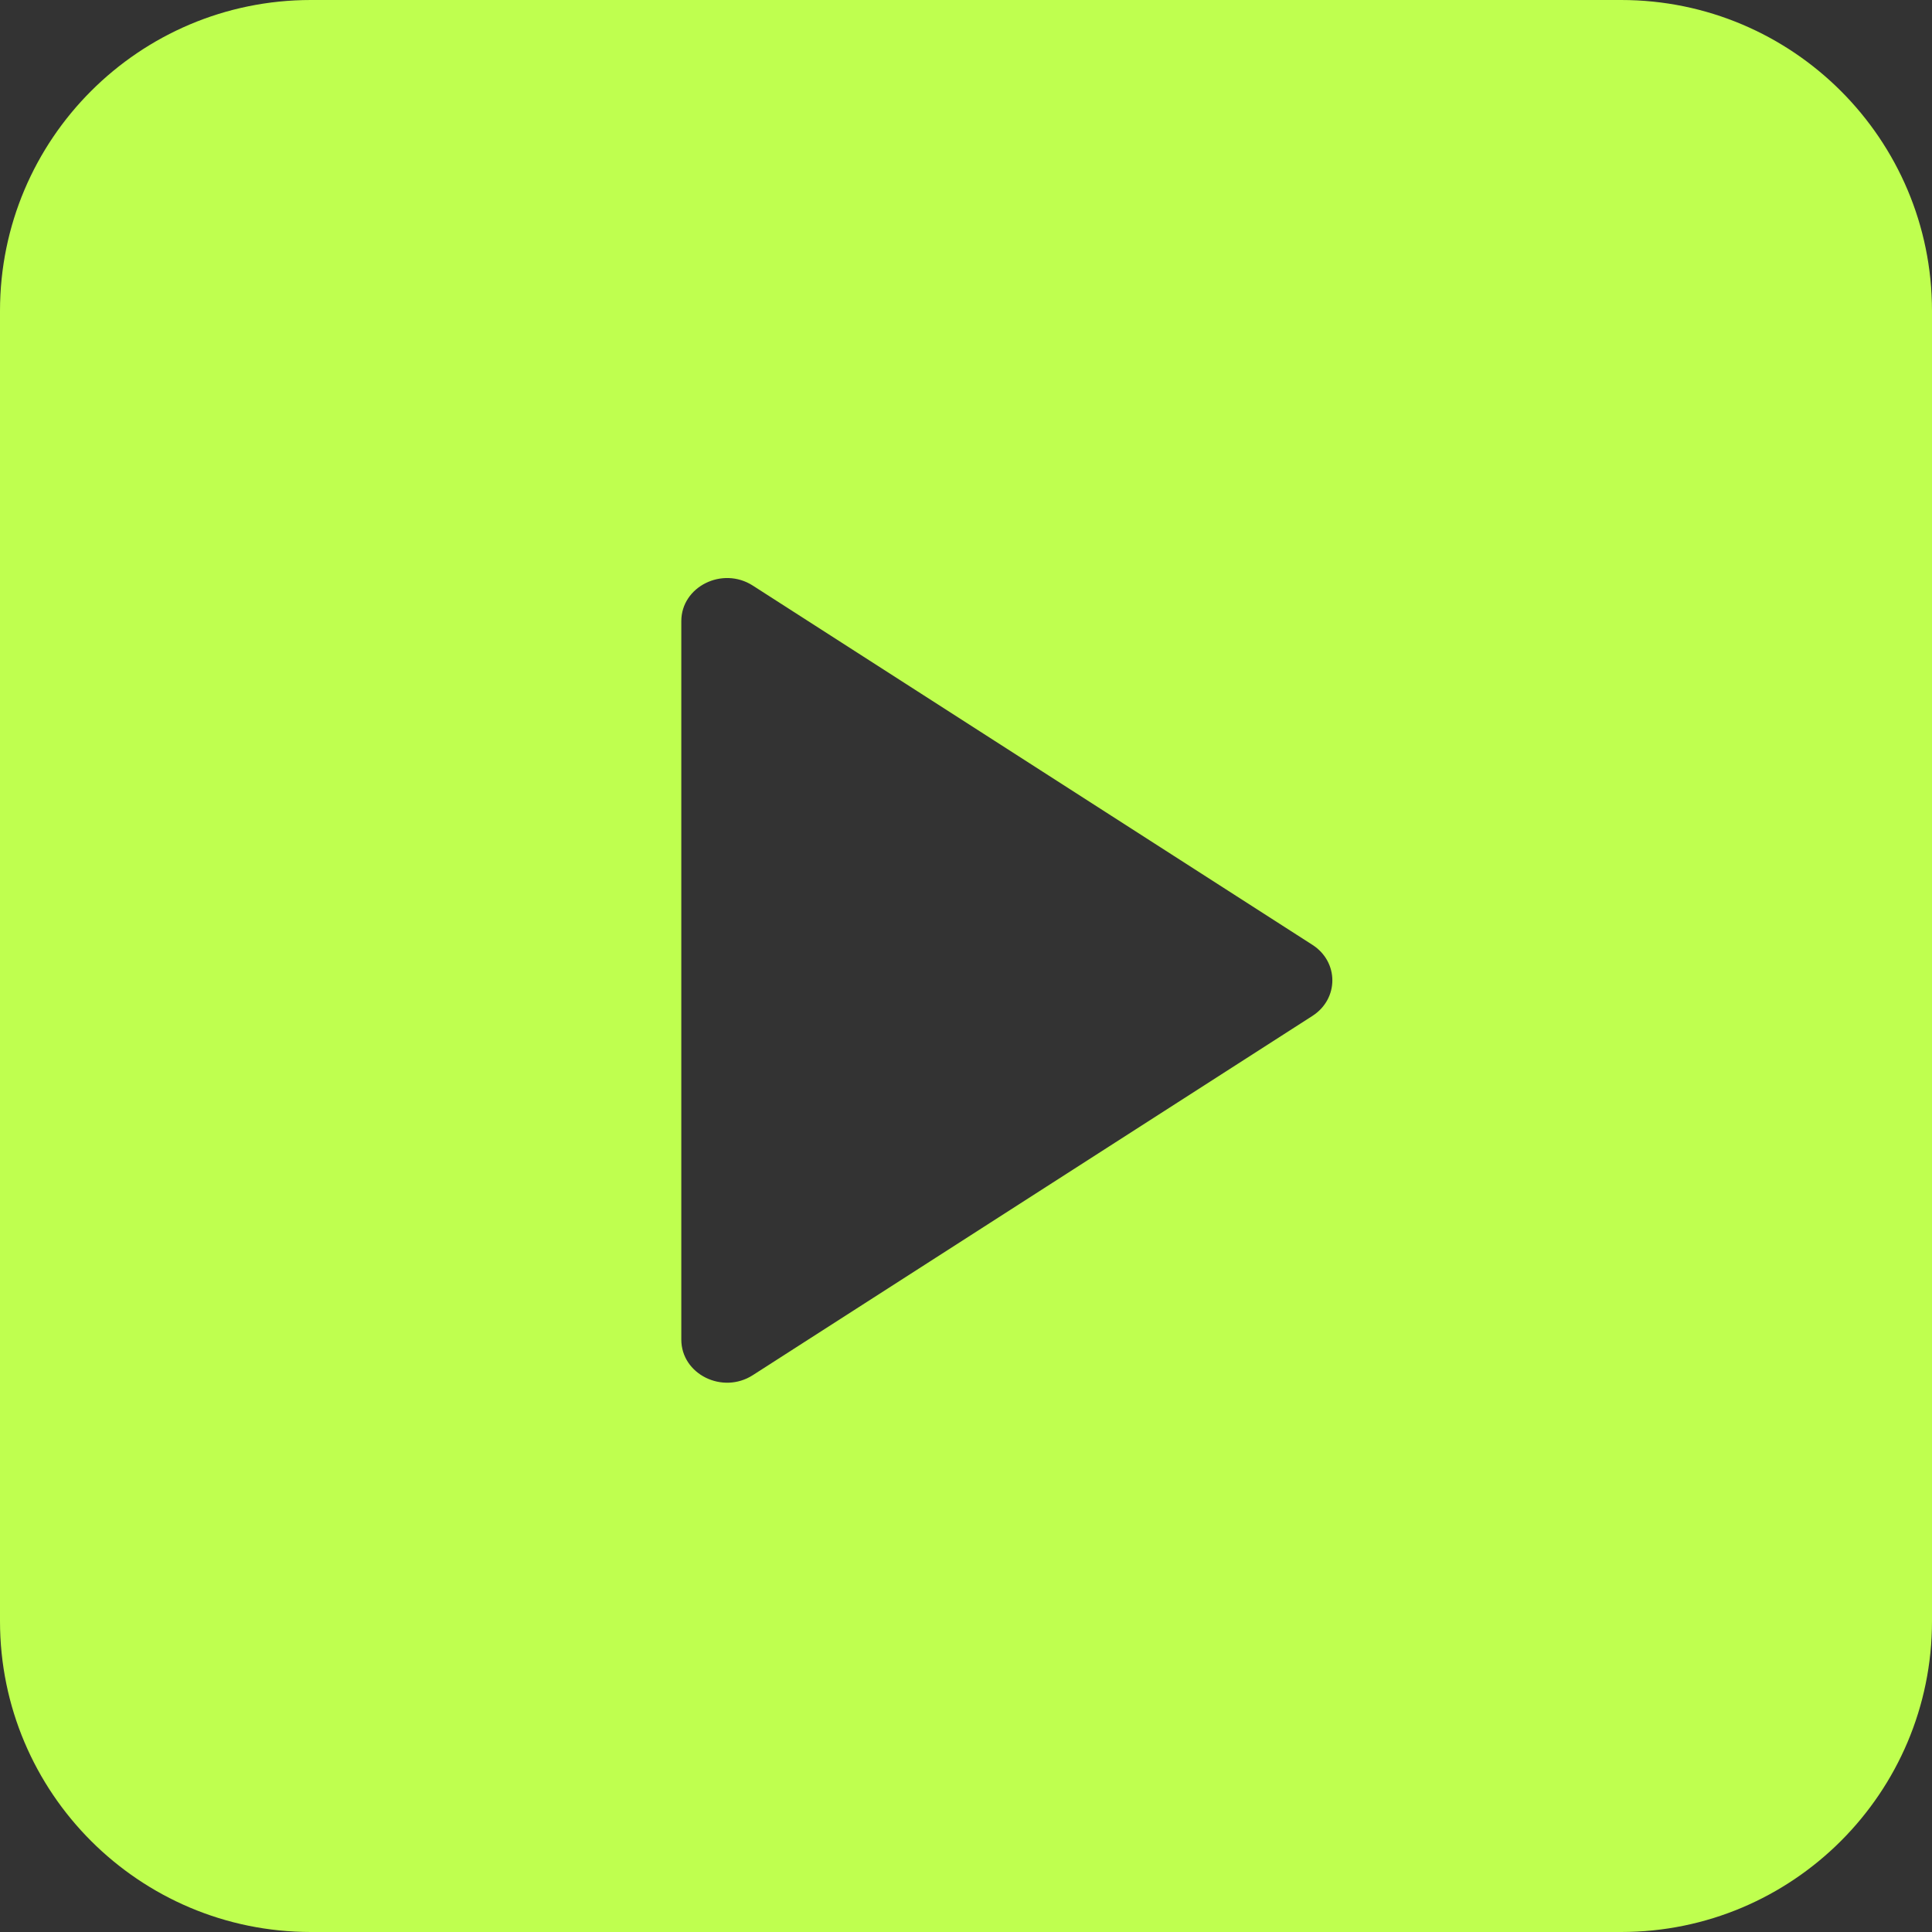 <svg width="87" height="87" viewBox="0 0 87 87" fill="none" xmlns="http://www.w3.org/2000/svg">
<rect x="0" y="0" width="87" height="87" fill="#333333" stroke="none"/>
<path fill-rule="evenodd" clip-rule="evenodd" d="M14 0C6.268 0 0 6.268 0 14V73C0 80.732 6.268 87 14 87H73C80.732 87 87 80.732 87 73V14C87 6.268 80.732 0 73 0H14ZM59.098 42.546L33.9 26.37C32.533 25.492 30.68 26.414 30.68 27.971V60.323C30.68 61.881 32.533 62.802 33.9 61.925L59.098 45.749C60.297 44.979 60.297 43.315 59.098 42.546Z" fill="#BFFF4F"/>
</svg>
